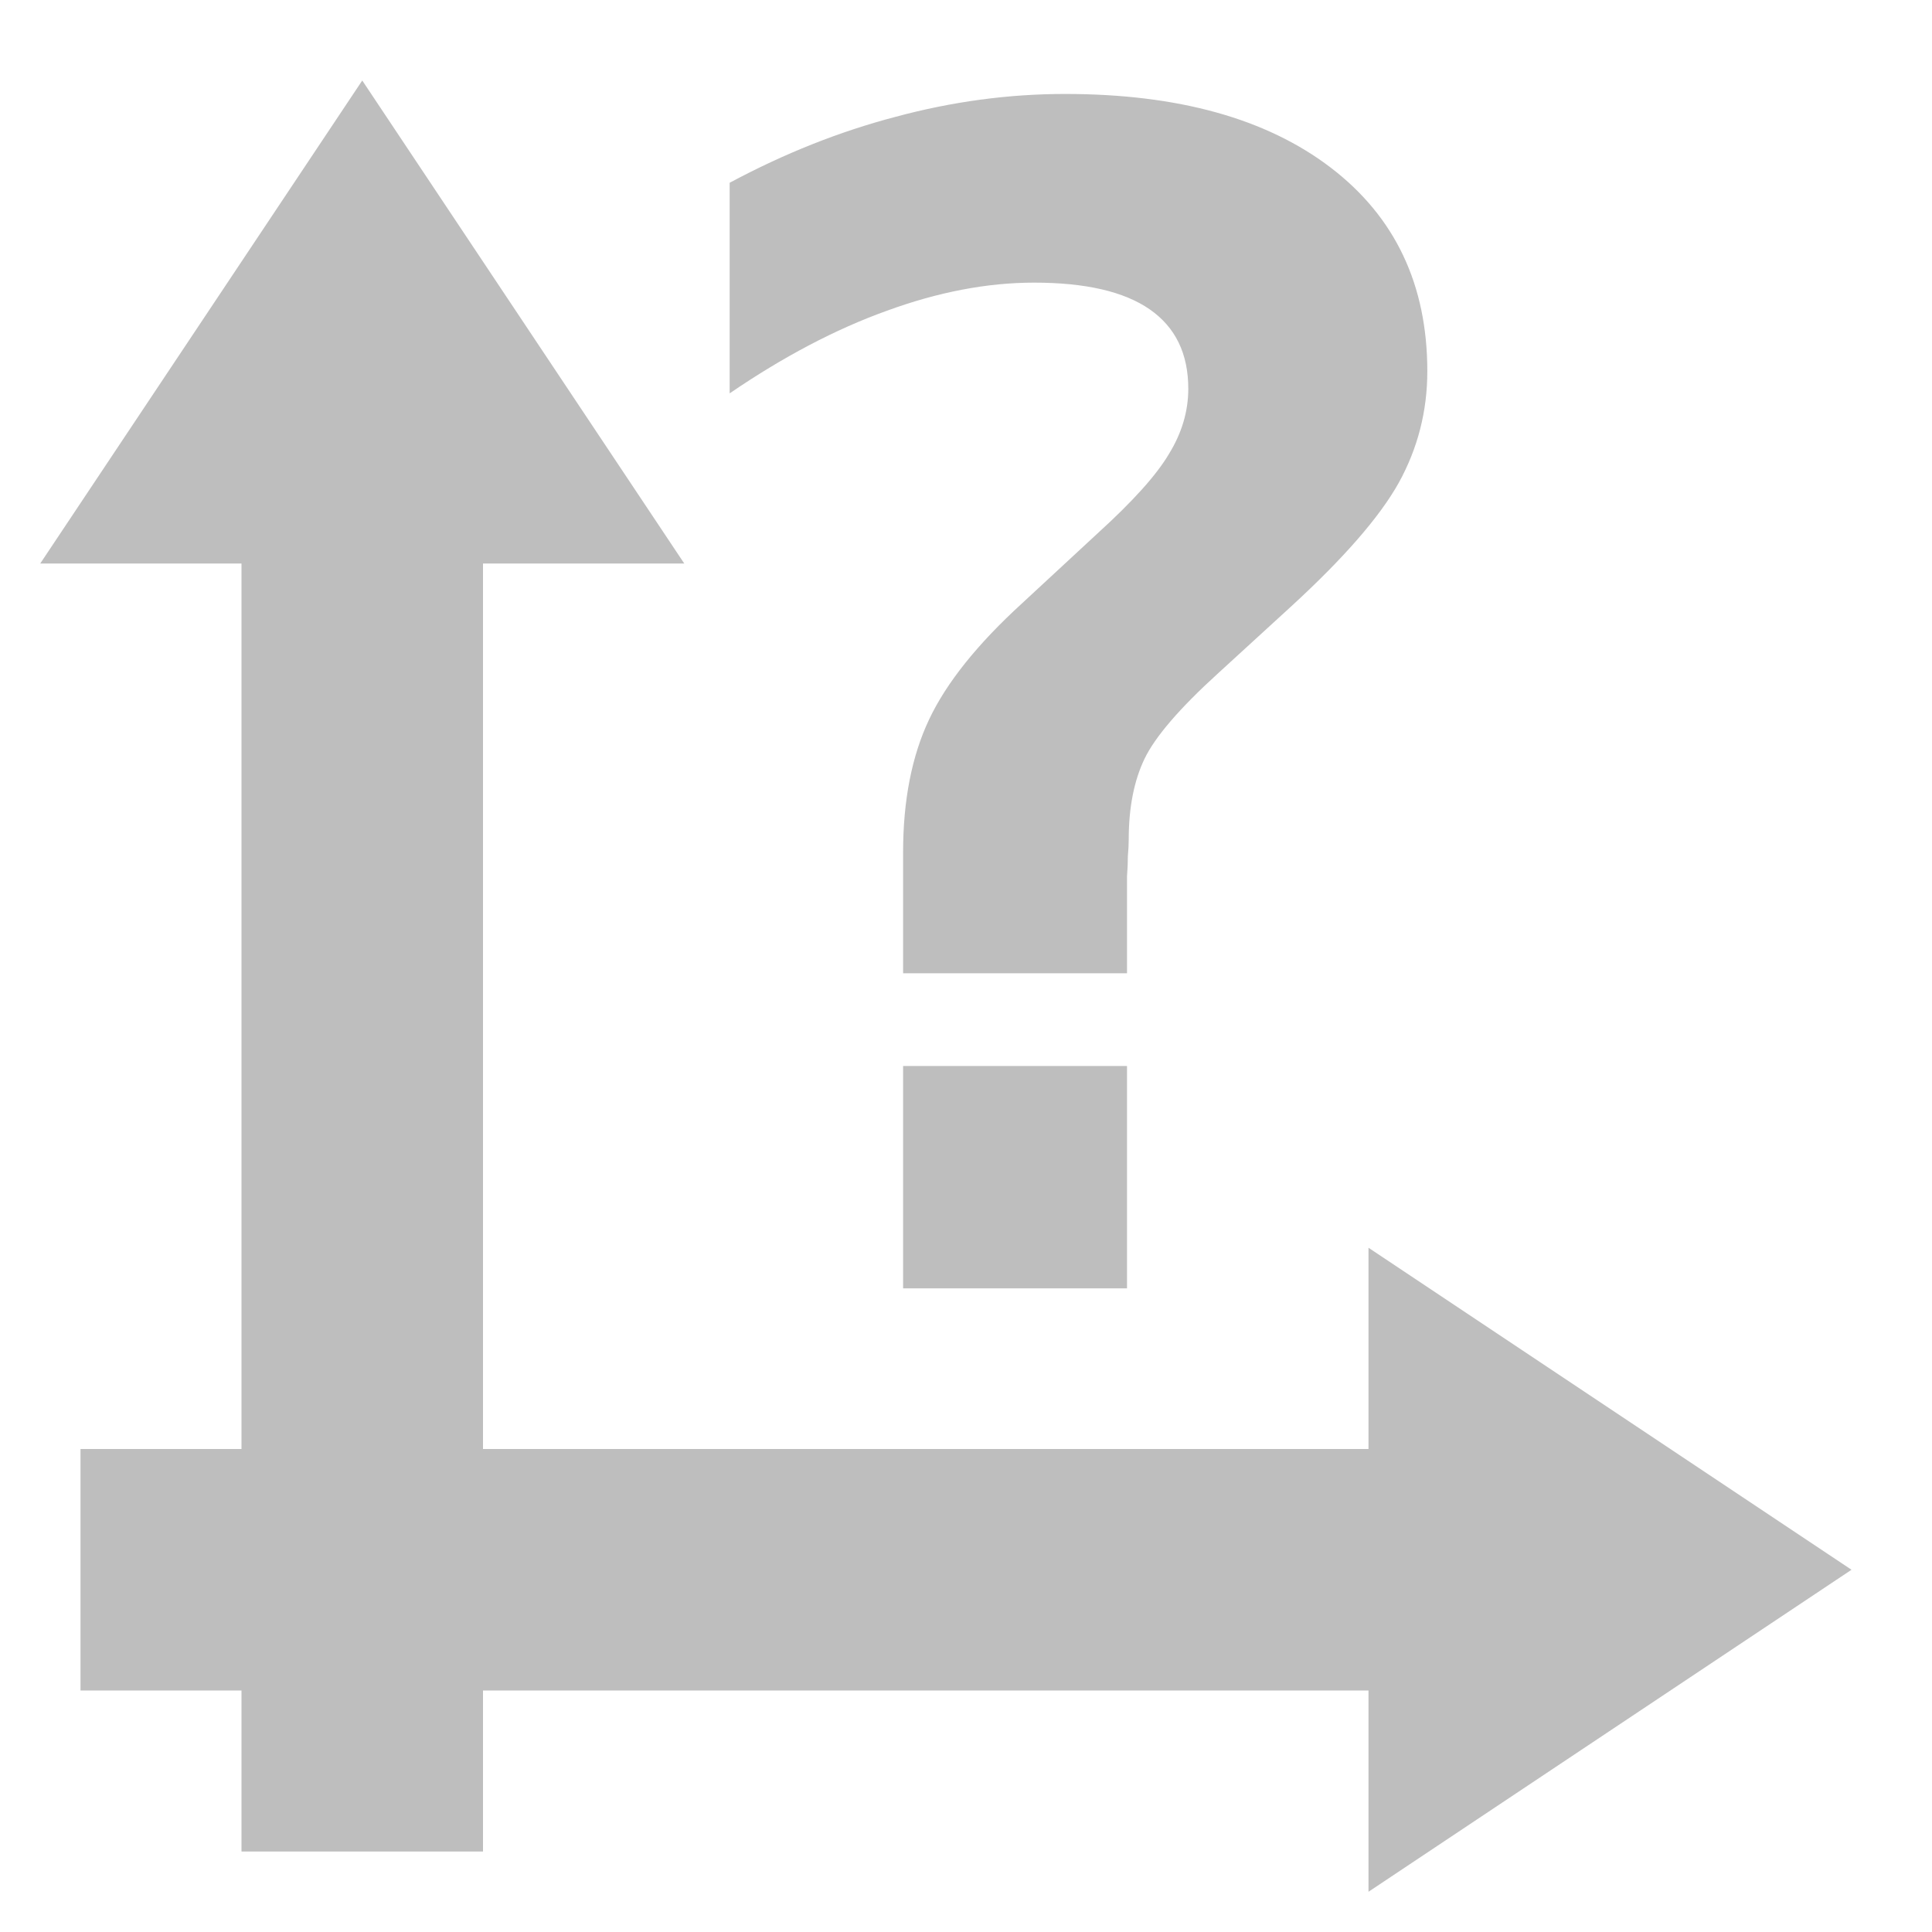 <?xml version="1.0" encoding="UTF-8" standalone="no"?>
<svg
   xmlns:dc="http://purl.org/dc/elements/1.1/"
   xmlns:cc="http://creativecommons.org/ns#"
   xmlns:rdf="http://www.w3.org/1999/02/22-rdf-syntax-ns#"
   xmlns:svg="http://www.w3.org/2000/svg"
   xmlns="http://www.w3.org/2000/svg"
   xmlns:sodipodi="http://sodipodi.sourceforge.net/DTD/sodipodi-0.dtd"
   xmlns:inkscape="http://www.inkscape.org/namespaces/inkscape"
   width="24"
   height="24"
   viewBox="0 0 18 18"
   version="1.1"
   id="svg4676"
   sodipodi:docname="ngraph_scale-symbolic.svg"
   inkscape:version="0.92.3 (2405546, 2018-03-11)">
  <defs
     id="defs4680" />
  <sodipodi:namedview
     pagecolor="#ffffff"
     bordercolor="#666666"
     borderopacity="1"
     objecttolerance="10"
     gridtolerance="10"
     guidetolerance="10"
     inkscape:pageopacity="0"
     inkscape:pageshadow="2"
     inkscape:window-width="1366"
     inkscape:window-height="704"
     id="namedview4678"
     showgrid="true"
     units="px"
     inkscape:zoom="18.007537"
     inkscape:cx="6.0925054"
     inkscape:cy="12.620456"
     inkscape:window-x="0"
     inkscape:window-y="27"
     inkscape:window-maximized="1"
     inkscape:current-layer="svg4676">
    <inkscape:grid
       type="xygrid"
       id="grid6508" />
  </sodipodi:namedview>
  <rect
     style="opacity:1;fill:#bebebe;fill-opacity:1;stroke:none;stroke-width:0.75;stroke-linejoin:miter;stroke-miterlimit:4;stroke-dasharray:none;stroke-dashoffset:0;stroke-opacity:1;paint-order:markers fill stroke"
     id="rect6512"
     width="14.25"
     height="2.25"
     x="0.75"
     y="13.5" />
  <rect
     style="opacity:1;fill:#bebebe;fill-opacity:1;stroke:none;stroke-width:0.75;stroke-linejoin:miter;stroke-miterlimit:4;stroke-dasharray:none;stroke-dashoffset:0;stroke-opacity:1;paint-order:markers fill stroke"
     id="rect6514"
     width="2.25"
     height="14.25"
     x="2.25"
     y="3" />
  <path
     style="fill:#bebebe;fill-opacity:1;fill-rule:evenodd;stroke:none;stroke-width:0.75px;stroke-linecap:butt;stroke-linejoin:miter;stroke-opacity:1"
     d="m 12.75,11.625 4.5,3 -4.5,3 z"
     id="path6516"
     inkscape:connector-curvature="0"
     sodipodi:nodetypes="cccc" />
  <path
     style="fill:#bebebe;fill-opacity:1;fill-rule:evenodd;stroke:none;stroke-width:0.75px;stroke-linecap:butt;stroke-linejoin:miter;stroke-opacity:1"
     d="m 0.375,5.25 3,-4.5 3,4.5 z"
     id="path6516-5"
     inkscape:connector-curvature="0"
     sodipodi:nodetypes="cccc" />
  <g
     aria-label="?"
     style="font-style:normal;font-variant:normal;font-weight:bold;font-stretch:normal;font-size:16px;line-height:125%;font-family:'DejaVu Sans Mono';-inkscape-font-specification:'DejaVu Sans Mono Bold';letter-spacing:0px;word-spacing:0px;fill:#bebebe;fill-opacity:1;stroke:none;stroke-width:0.75px;stroke-linecap:butt;stroke-linejoin:miter;stroke-opacity:1"
     id="text7808"
     transform="matrix(1,0,0,0.937,0.018,0.019)">
    <path
       d="m 8.396,10.579 h 2.086 v 2.211 H 8.396 Z M 10.482,9.657 H 8.396 v -1.203 q 0,-0.773 0.242,-1.32 0.242,-0.547 0.867,-1.156 L 10.209,5.282 q 0.492,-0.477 0.664,-0.789 0.18,-0.312 0.18,-0.648 0,-0.523 -0.359,-0.789 -0.359,-0.266 -1.078,-0.266 -0.656,0 -1.375,0.281 -0.711,0.273 -1.461,0.82 v -2.094 q 0.766,-0.438 1.547,-0.656 0.789,-0.227 1.578,-0.227 1.578,0 2.477,0.734 0.898,0.734 0.898,2.023 0,0.594 -0.266,1.109 -0.266,0.508 -1,1.227 l -0.688,0.672 q -0.531,0.516 -0.68,0.844 -0.148,0.328 -0.148,0.805 0,0.07 -0.008,0.164 0,0.094 -0.008,0.203 z"
       style="font-style:normal;font-variant:normal;font-weight:bold;font-stretch:normal;font-family:'DejaVu Sans Mono';-inkscape-font-specification:'DejaVu Sans Mono Bold';fill:#bebebe;fill-opacity:1;stroke-width:0.75px"
       id="path7810"
       inkscape:connector-curvature="0" />
  </g>
</svg>
